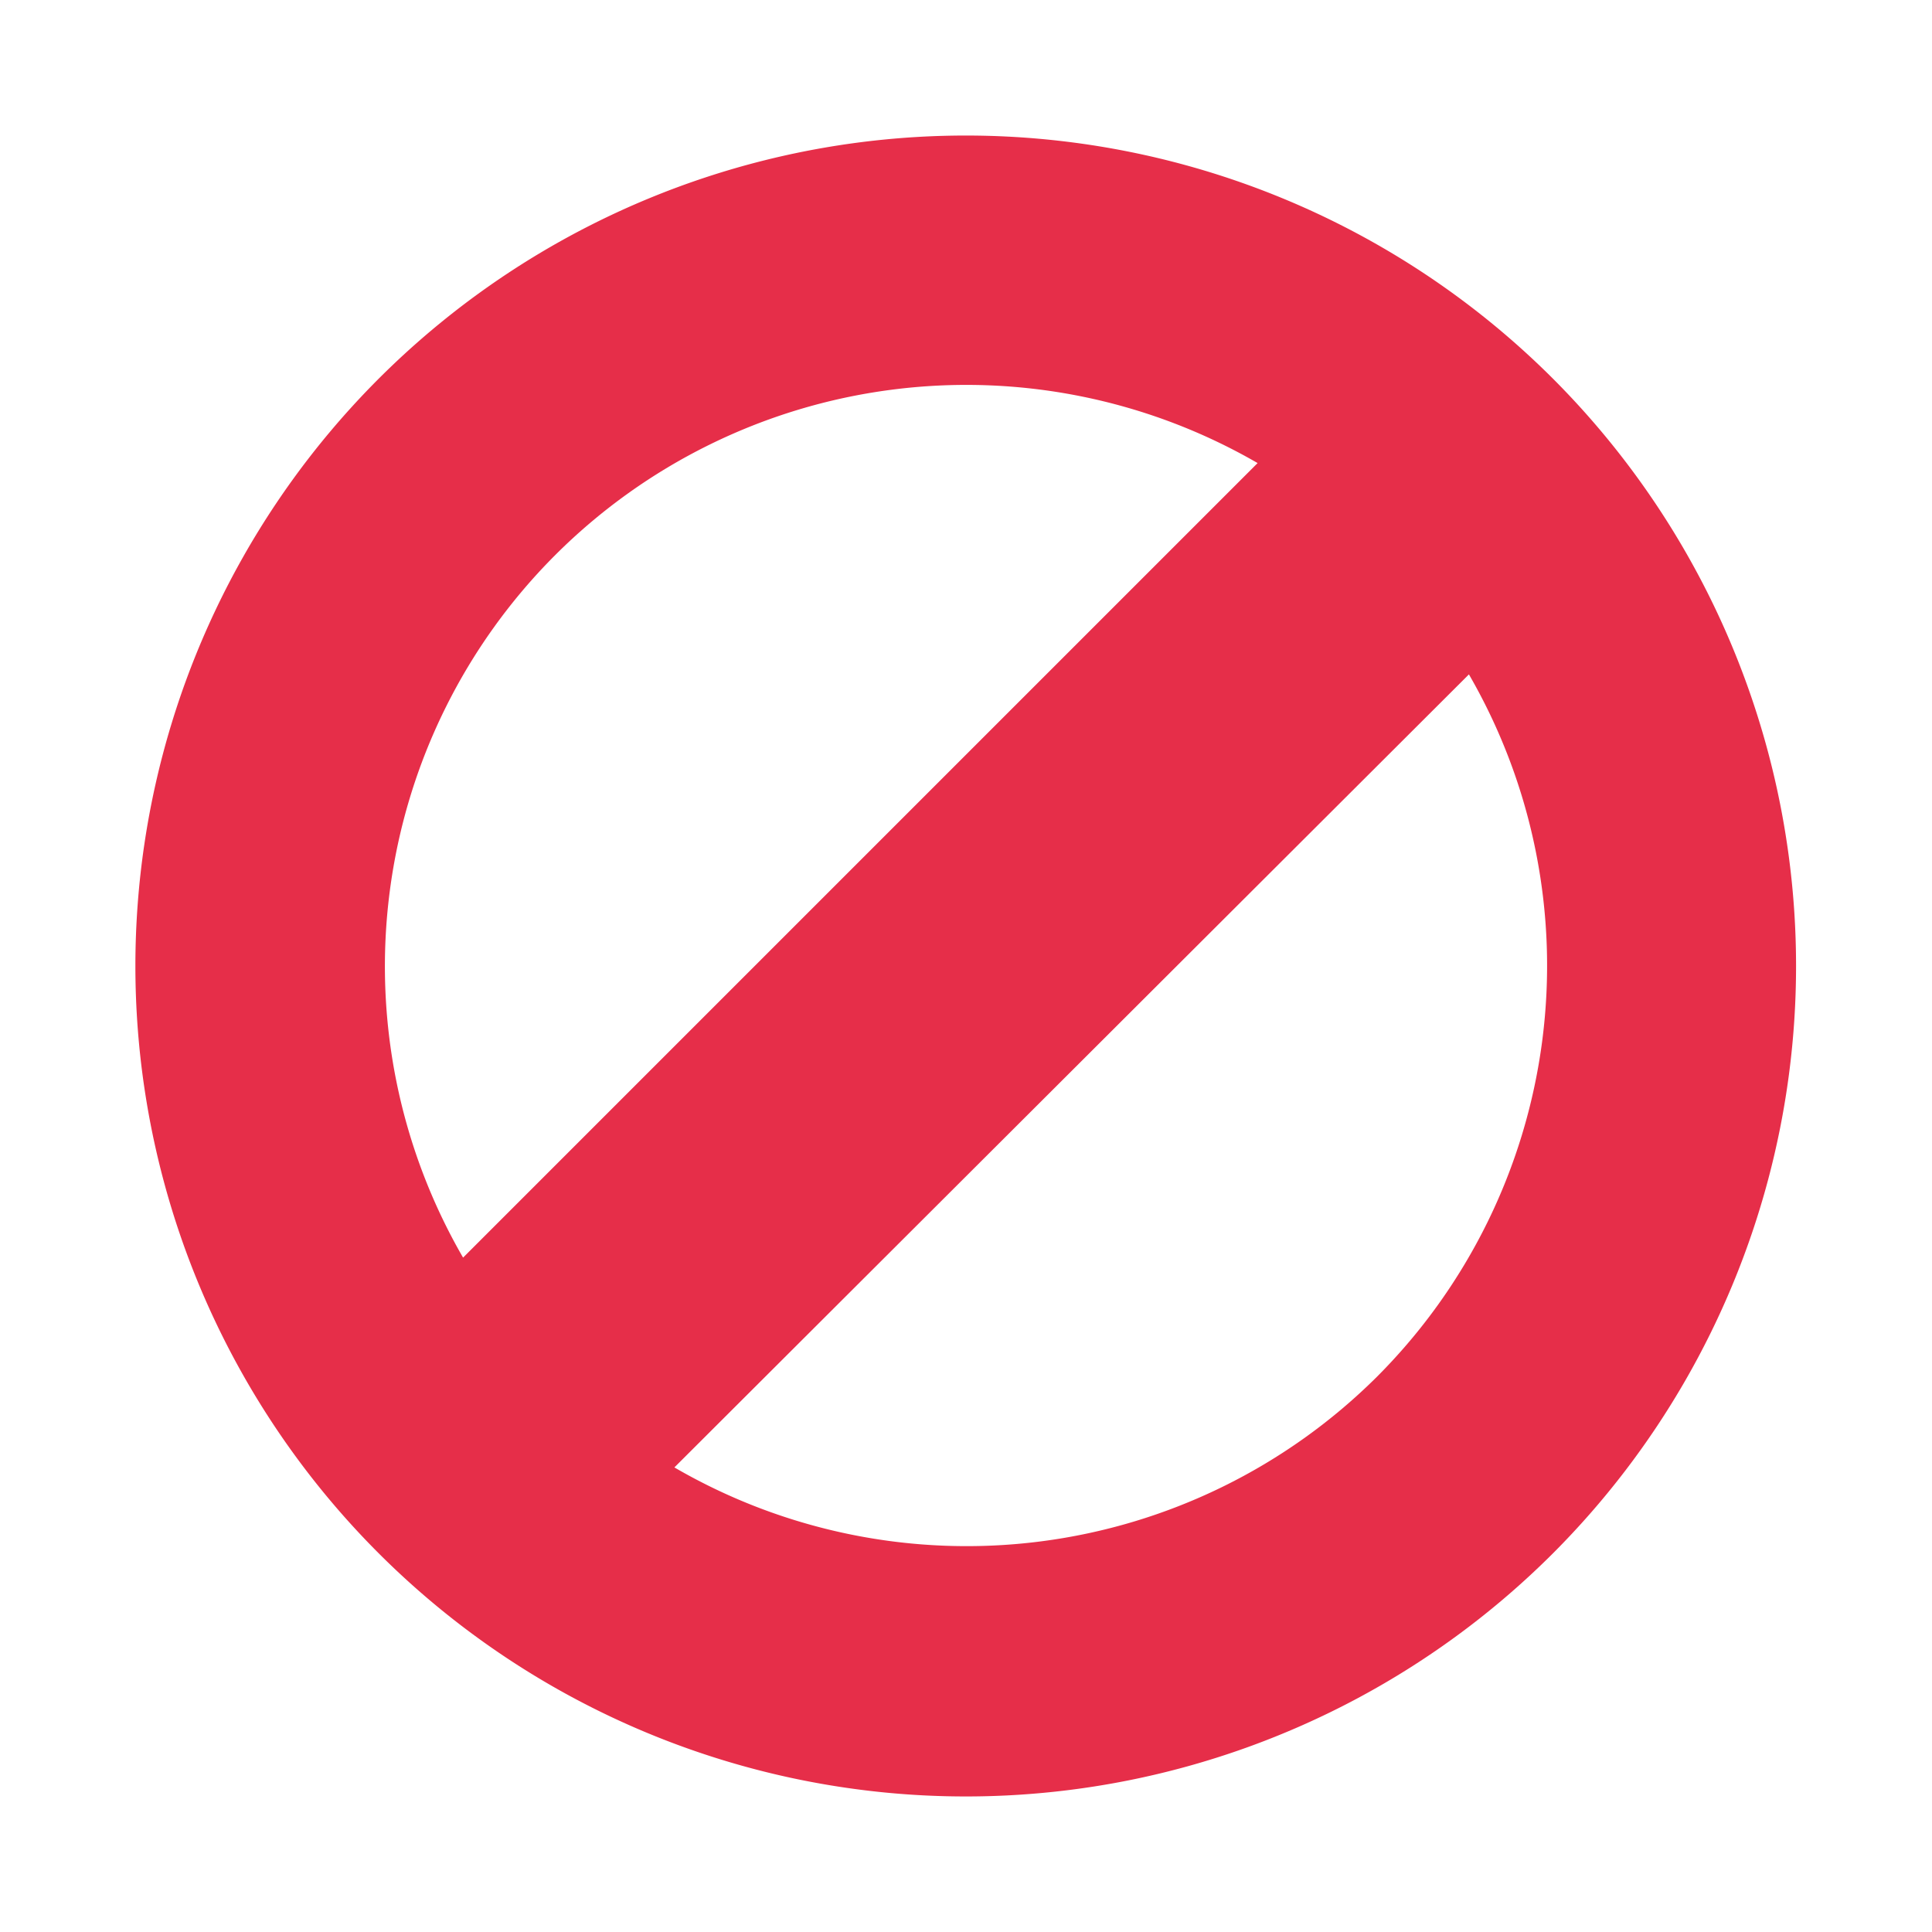 <svg xmlns="http://www.w3.org/2000/svg" viewBox="0 0 64 64"><defs><style>.cls-1{fill:#1a1a1a;opacity:0;}.cls-2{fill:#e62e49;}</style></defs><title>Blocked</title><g id="Layer_2" data-name="Layer 2"><g id="Layer_3" data-name="Layer 3"><rect class="cls-1" width="64" height="64"/><path class="cls-2" d="M51.45,12.55a27.51,27.51,0,1,0,0,38.9A27.53,27.53,0,0,0,51.45,12.55ZM18.39,18.39a19.27,19.27,0,0,1,23.27-3.05L15.34,41.66A19.27,19.27,0,0,1,18.39,18.39ZM45.61,45.61a19.27,19.27,0,0,1-23.27,3L48.66,22.34A19.27,19.27,0,0,1,45.61,45.61Z"/></g></g></svg>